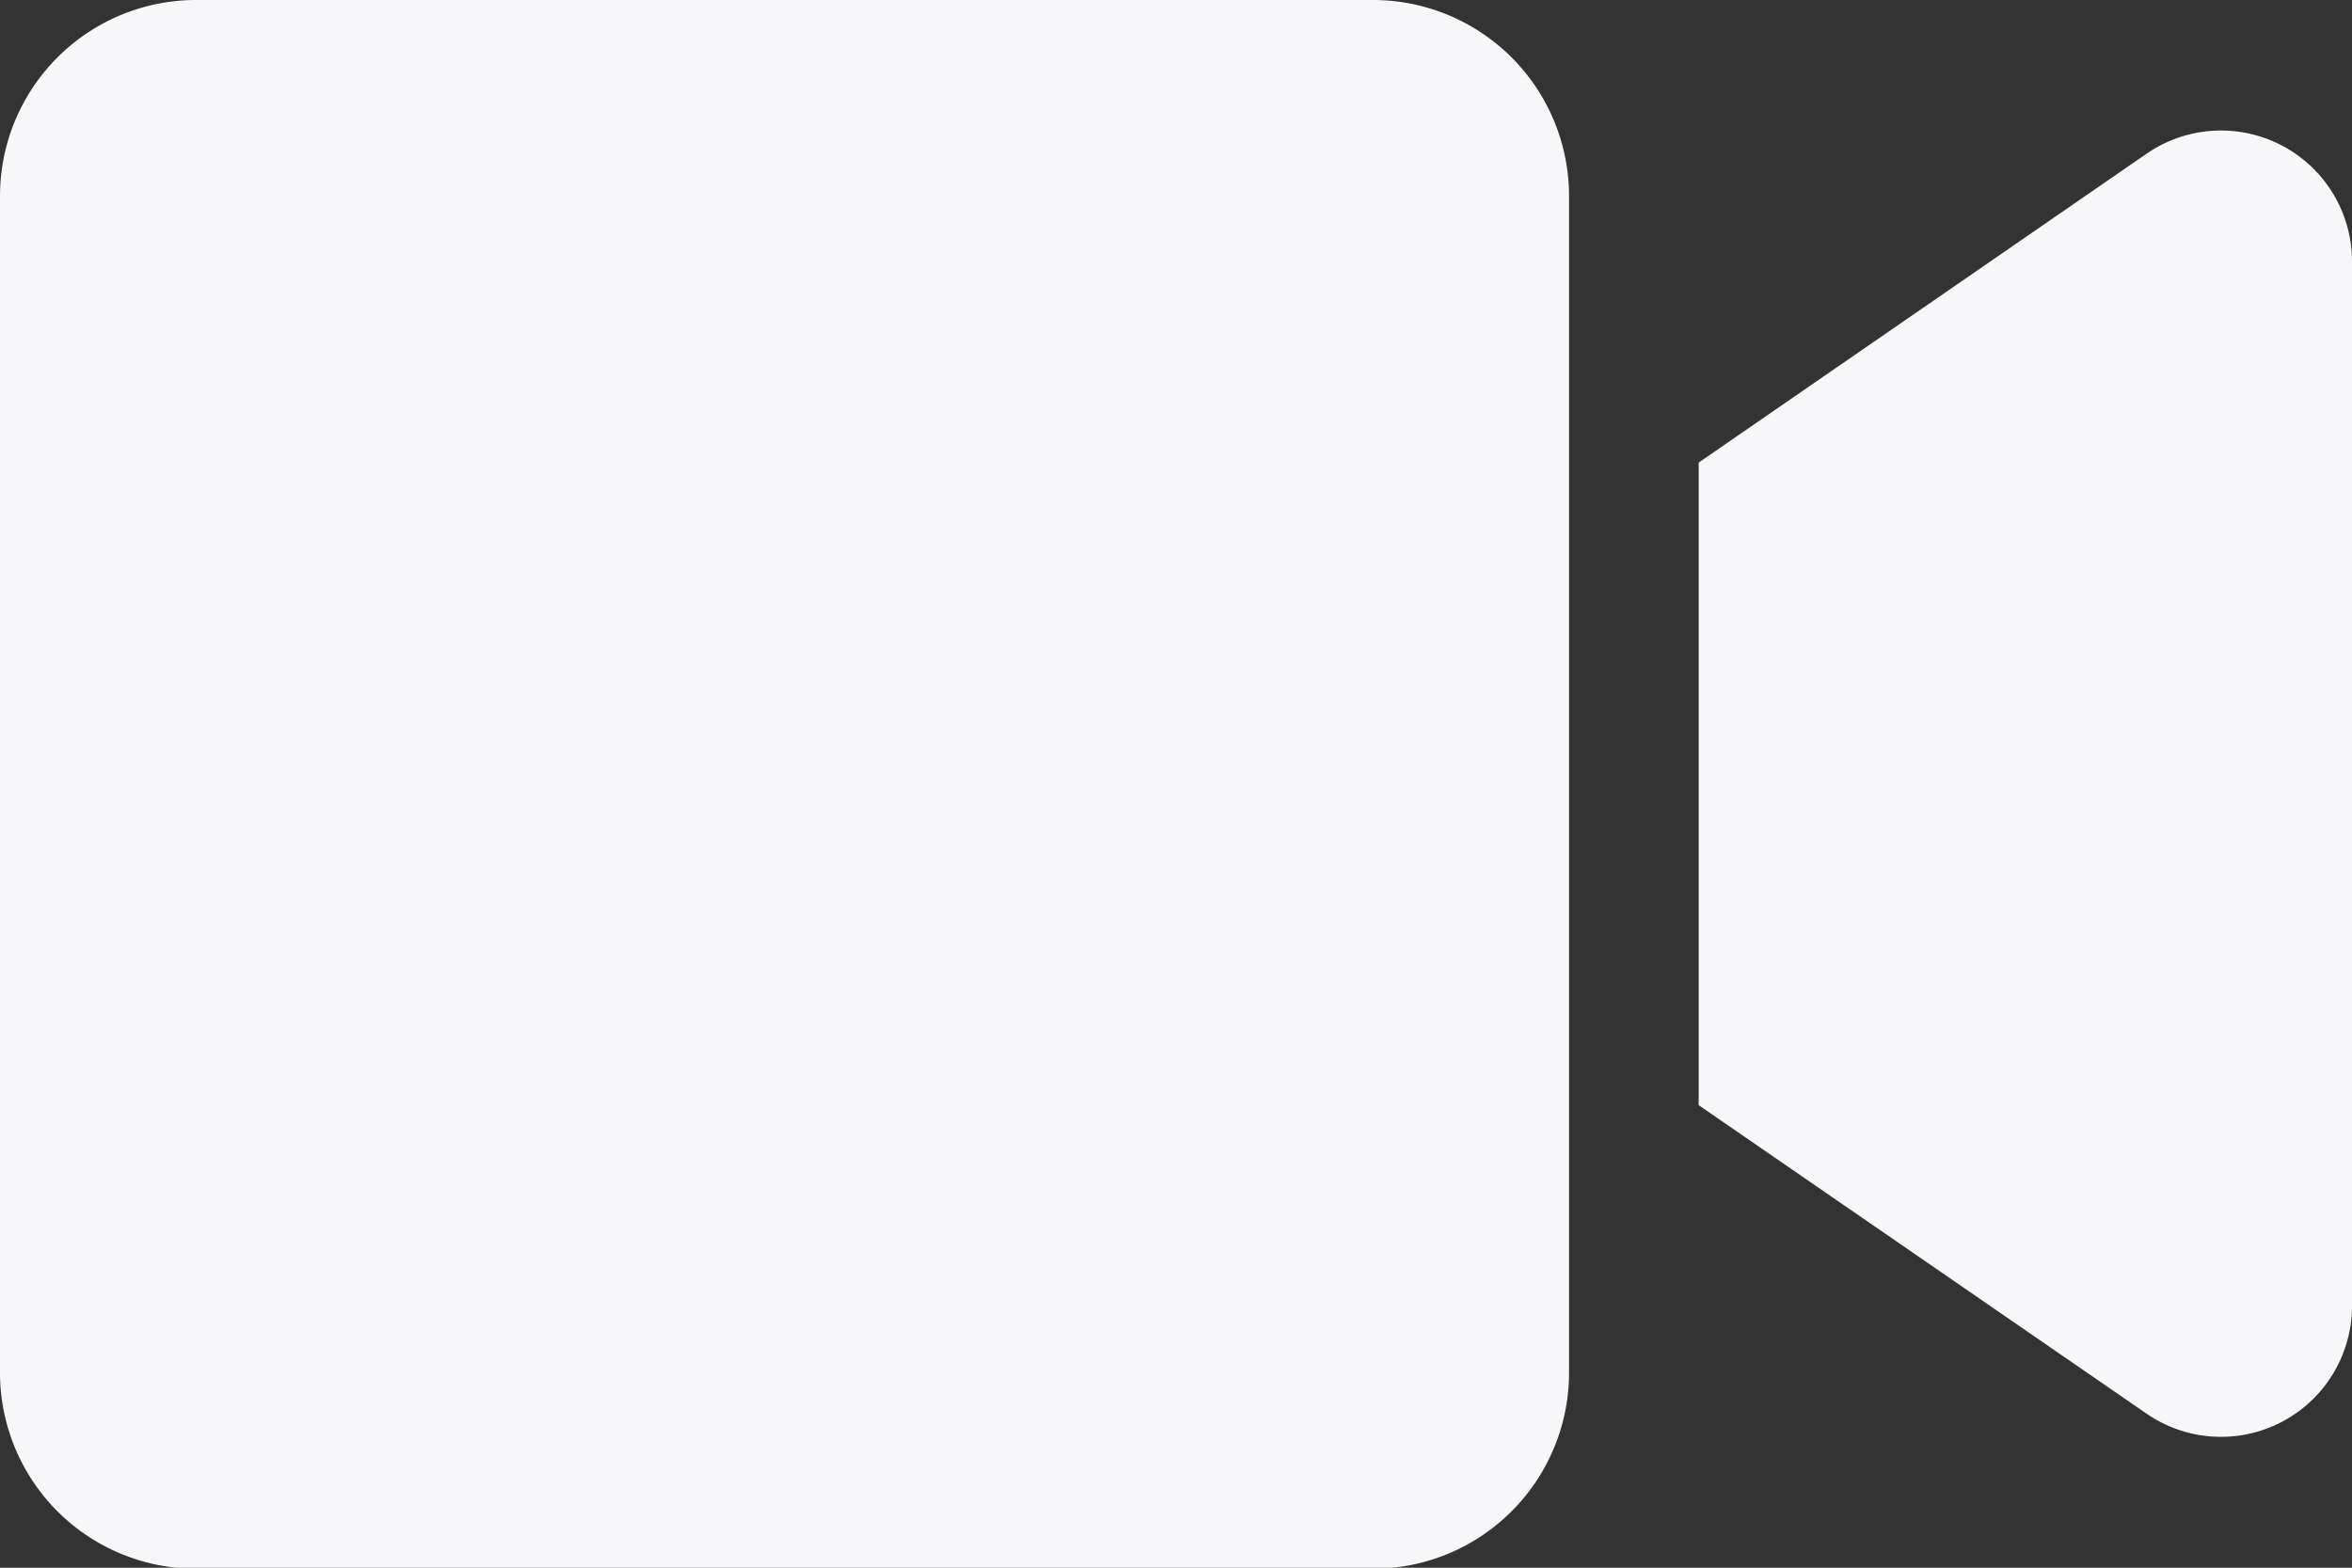 <svg xmlns="http://www.w3.org/2000/svg" width="11.992" height="7.995" viewBox="0 0 11.992 7.995">
  <rect x="0" y="0" width="11.992" height="7.995" fill="#333333" stroke="none"/>
  <path id="Icon_awesome-video" data-name="Icon awesome-video" d="M7,4.5H1a1,1,0,0,0-1,1v6a1,1,0,0,0,1,1H7a1,1,0,0,0,1-1v-6A1,1,0,0,0,7,4.5Zm3.943.785L8.661,6.859v3.277l2.282,1.572a.668.668,0,0,0,1.049-.537V5.822A.668.668,0,0,0,10.943,5.285Z" transform="translate(0 -4.5)" fill="#f7f7fa"/>
</svg>
